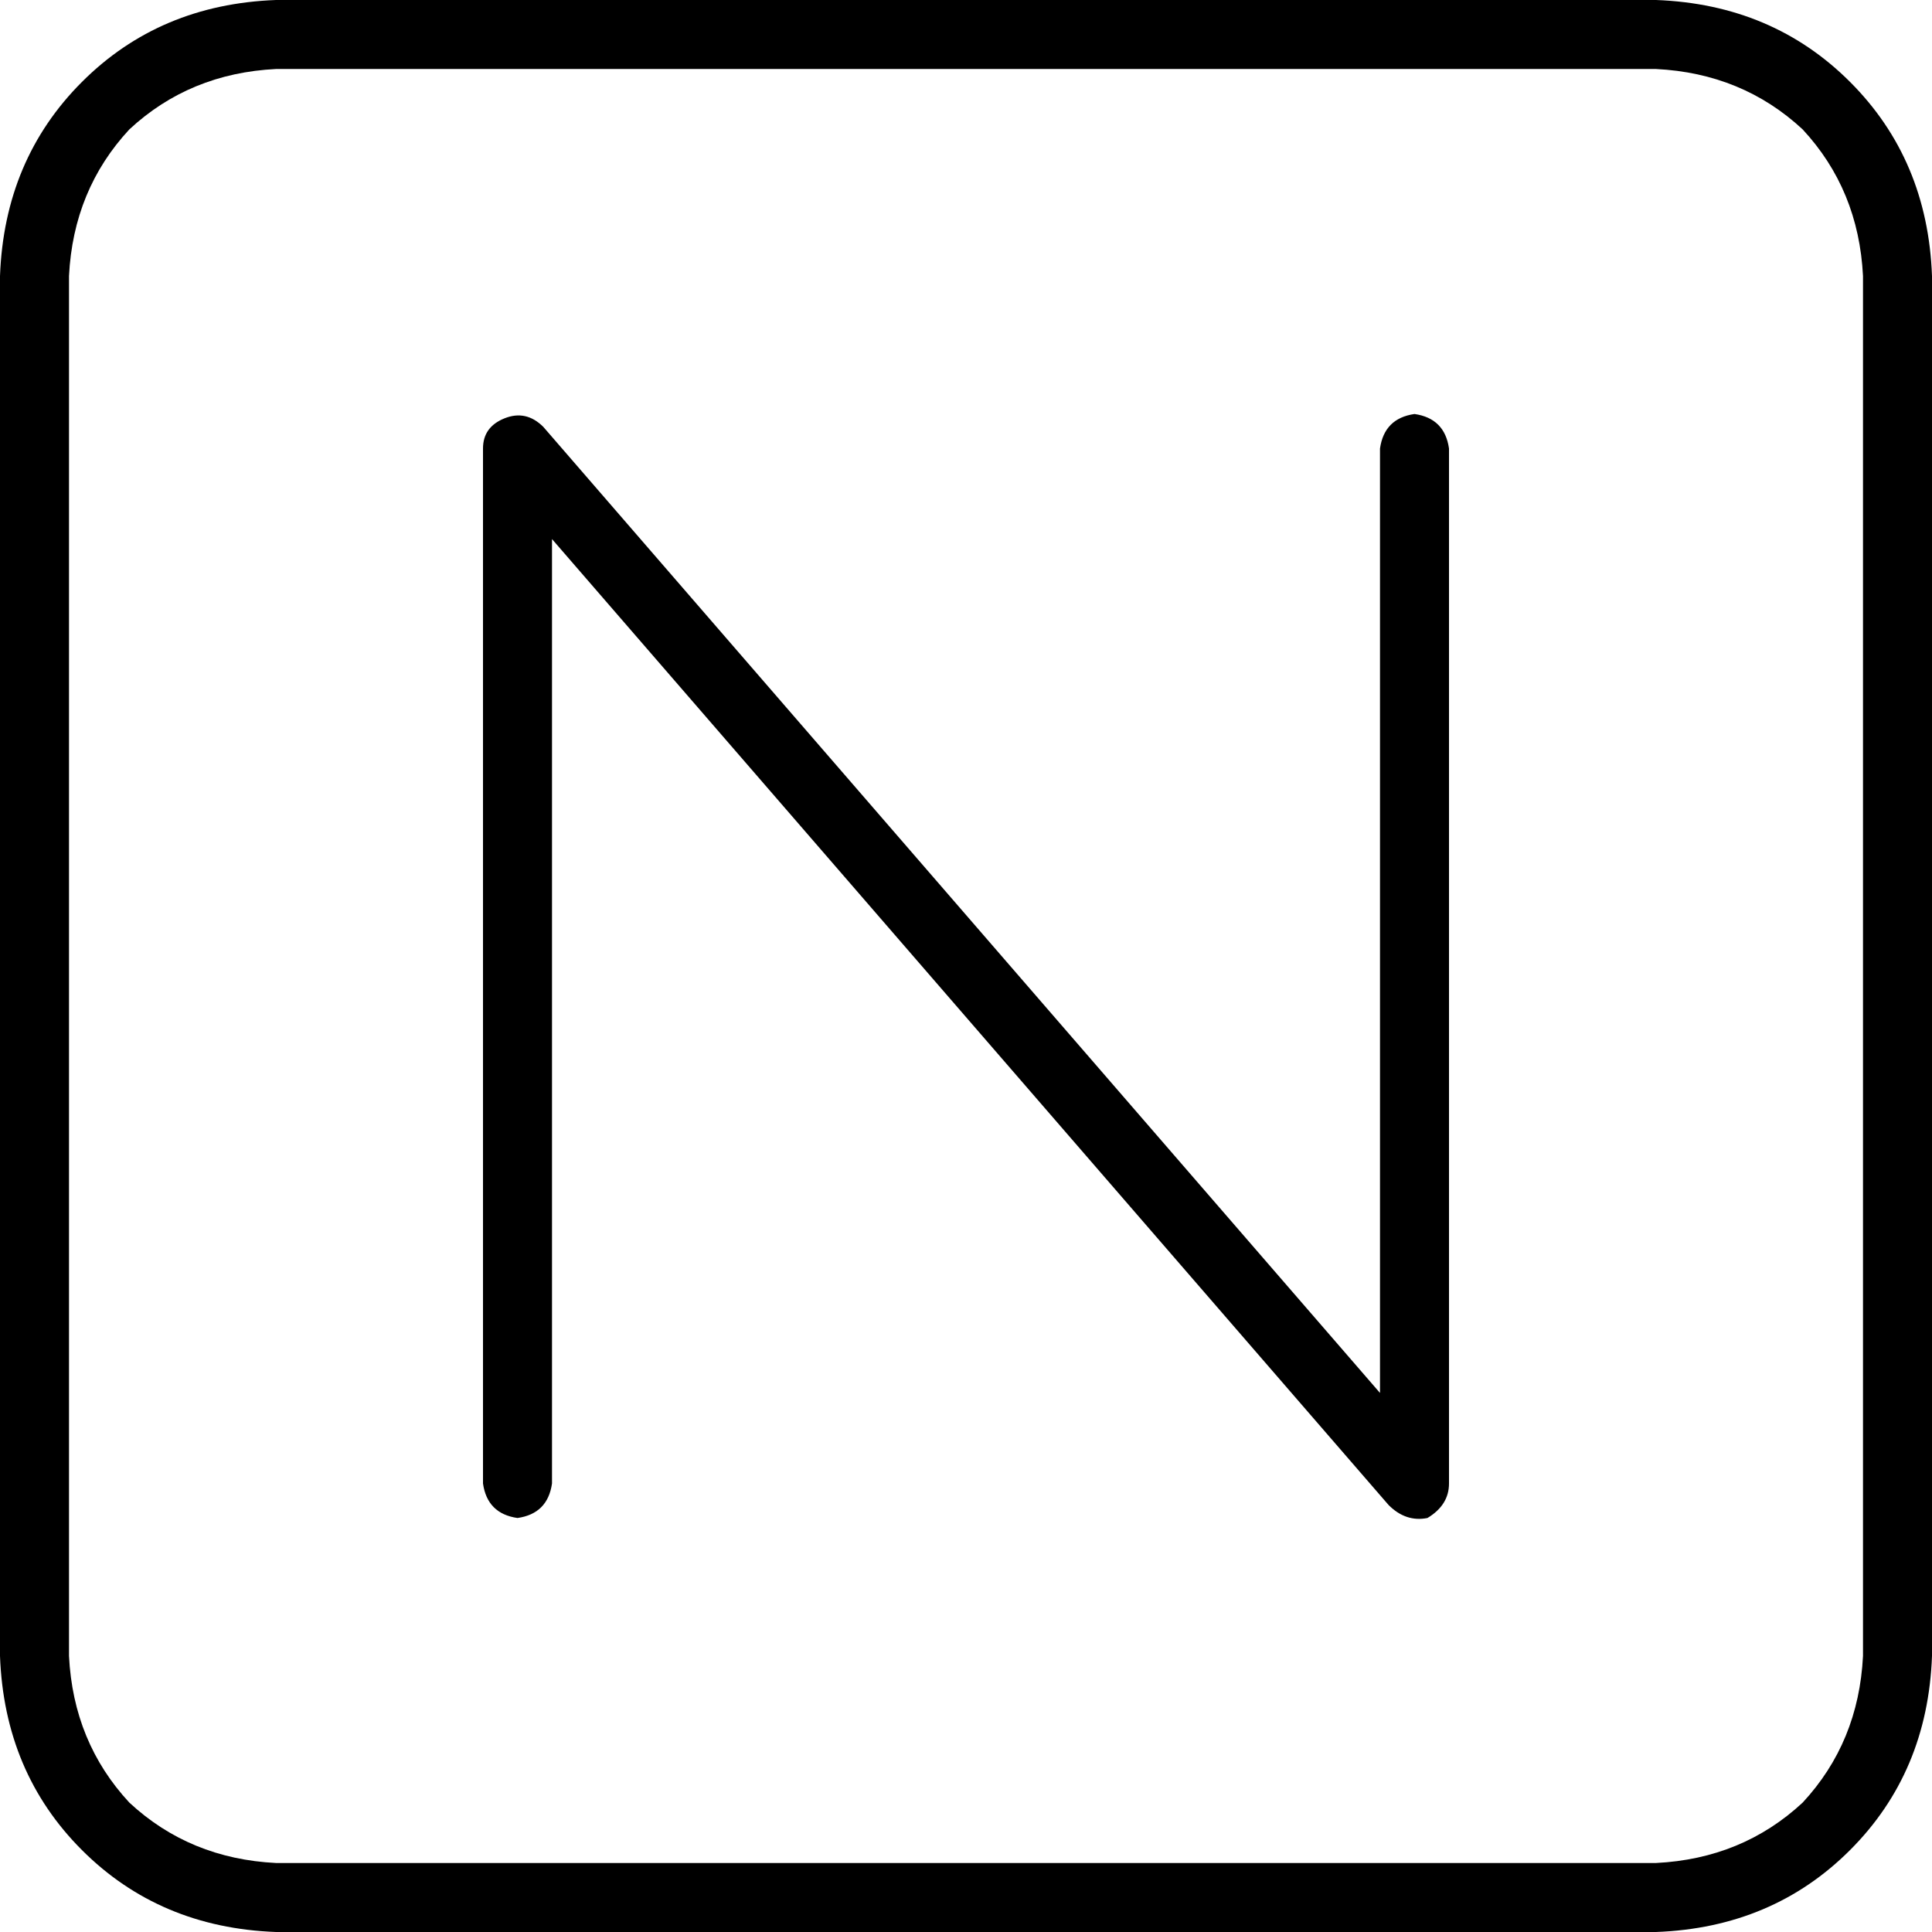 <svg xmlns="http://www.w3.org/2000/svg" viewBox="0 0 448 448">
  <path d="M 64 16 Q 44 17 30 30 L 30 30 L 30 30 Q 17 44 16 64 L 16 384 L 16 384 Q 17 404 30 418 Q 44 431 64 432 L 384 432 L 384 432 Q 404 431 418 418 Q 431 404 432 384 L 432 64 L 432 64 Q 431 44 418 30 Q 404 17 384 16 L 64 16 L 64 16 Z M 0 64 Q 1 37 19 19 L 19 19 L 19 19 Q 37 1 64 0 L 384 0 L 384 0 Q 411 1 429 19 Q 447 37 448 64 L 448 384 L 448 384 Q 447 411 429 429 Q 411 447 384 448 L 64 448 L 64 448 Q 37 447 19 429 Q 1 411 0 384 L 0 64 L 0 64 Z M 126 99 L 320 323 L 126 99 L 320 323 L 320 104 L 320 104 Q 321 97 328 96 Q 335 97 336 104 L 336 344 L 336 344 Q 336 349 331 352 Q 326 353 322 349 L 128 125 L 128 125 L 128 344 L 128 344 Q 127 351 120 352 Q 113 351 112 344 L 112 104 L 112 104 Q 112 99 117 97 Q 122 95 126 99 L 126 99 Z" />
</svg>